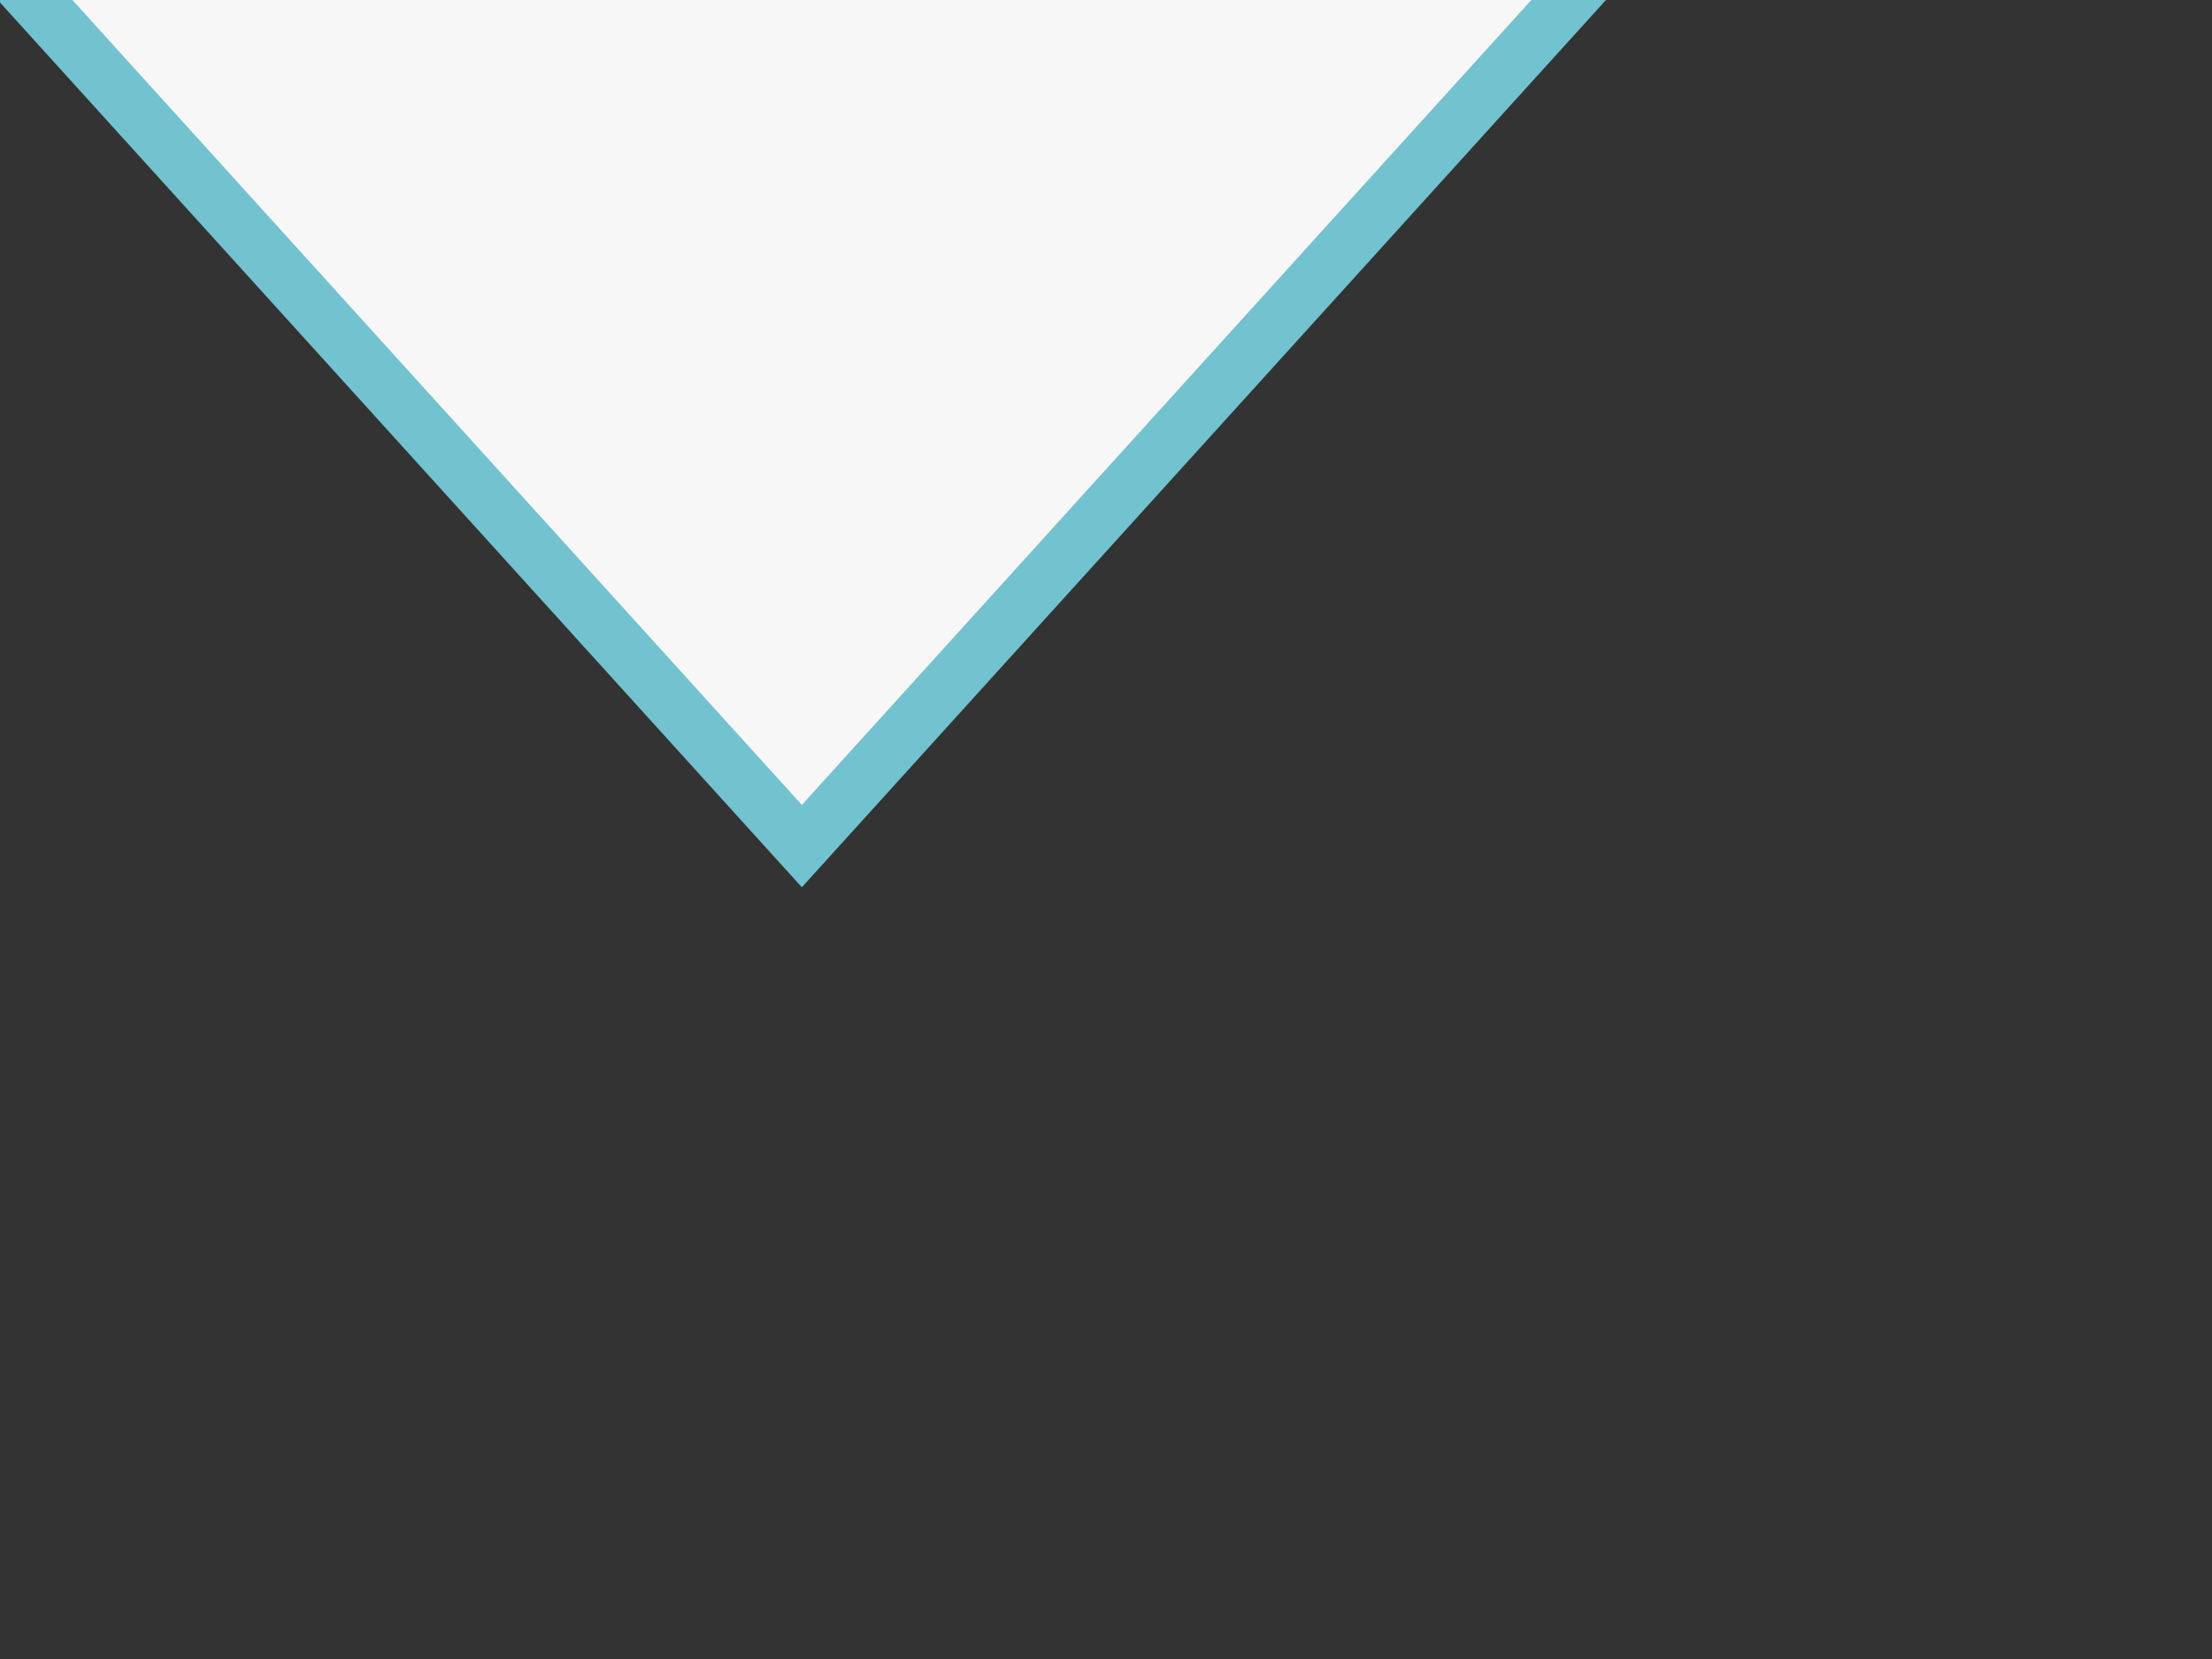 <?xml version="1.0" encoding="utf-8"?>
<!-- Generator: Adobe Illustrator 17.1.0, SVG Export Plug-In . SVG Version: 6.00 Build 0)  -->
<!DOCTYPE svg PUBLIC "-//W3C//DTD SVG 1.1//EN" "http://www.w3.org/Graphics/SVG/1.1/DTD/svg11.dtd">
<svg version="1.1" id="Layer_1" xmlns="http://www.w3.org/2000/svg" xmlns:xlink="http://www.w3.org/1999/xlink" x="0px" y="0px"
	 width="40px" height="30px" viewBox="0 0 40 30" enable-background="new 0 0 29 16" xml:space="preserve">
<rect x="0" y="0" width="40" height="30" fill="#333333" stroke="none"/>
<polygon fill="#F7f7f7" stroke="#73c2d0" stroke-miterlimit="10" points="0,-0.7 14.5,15.3 29,-0.7 "/>
</svg>
